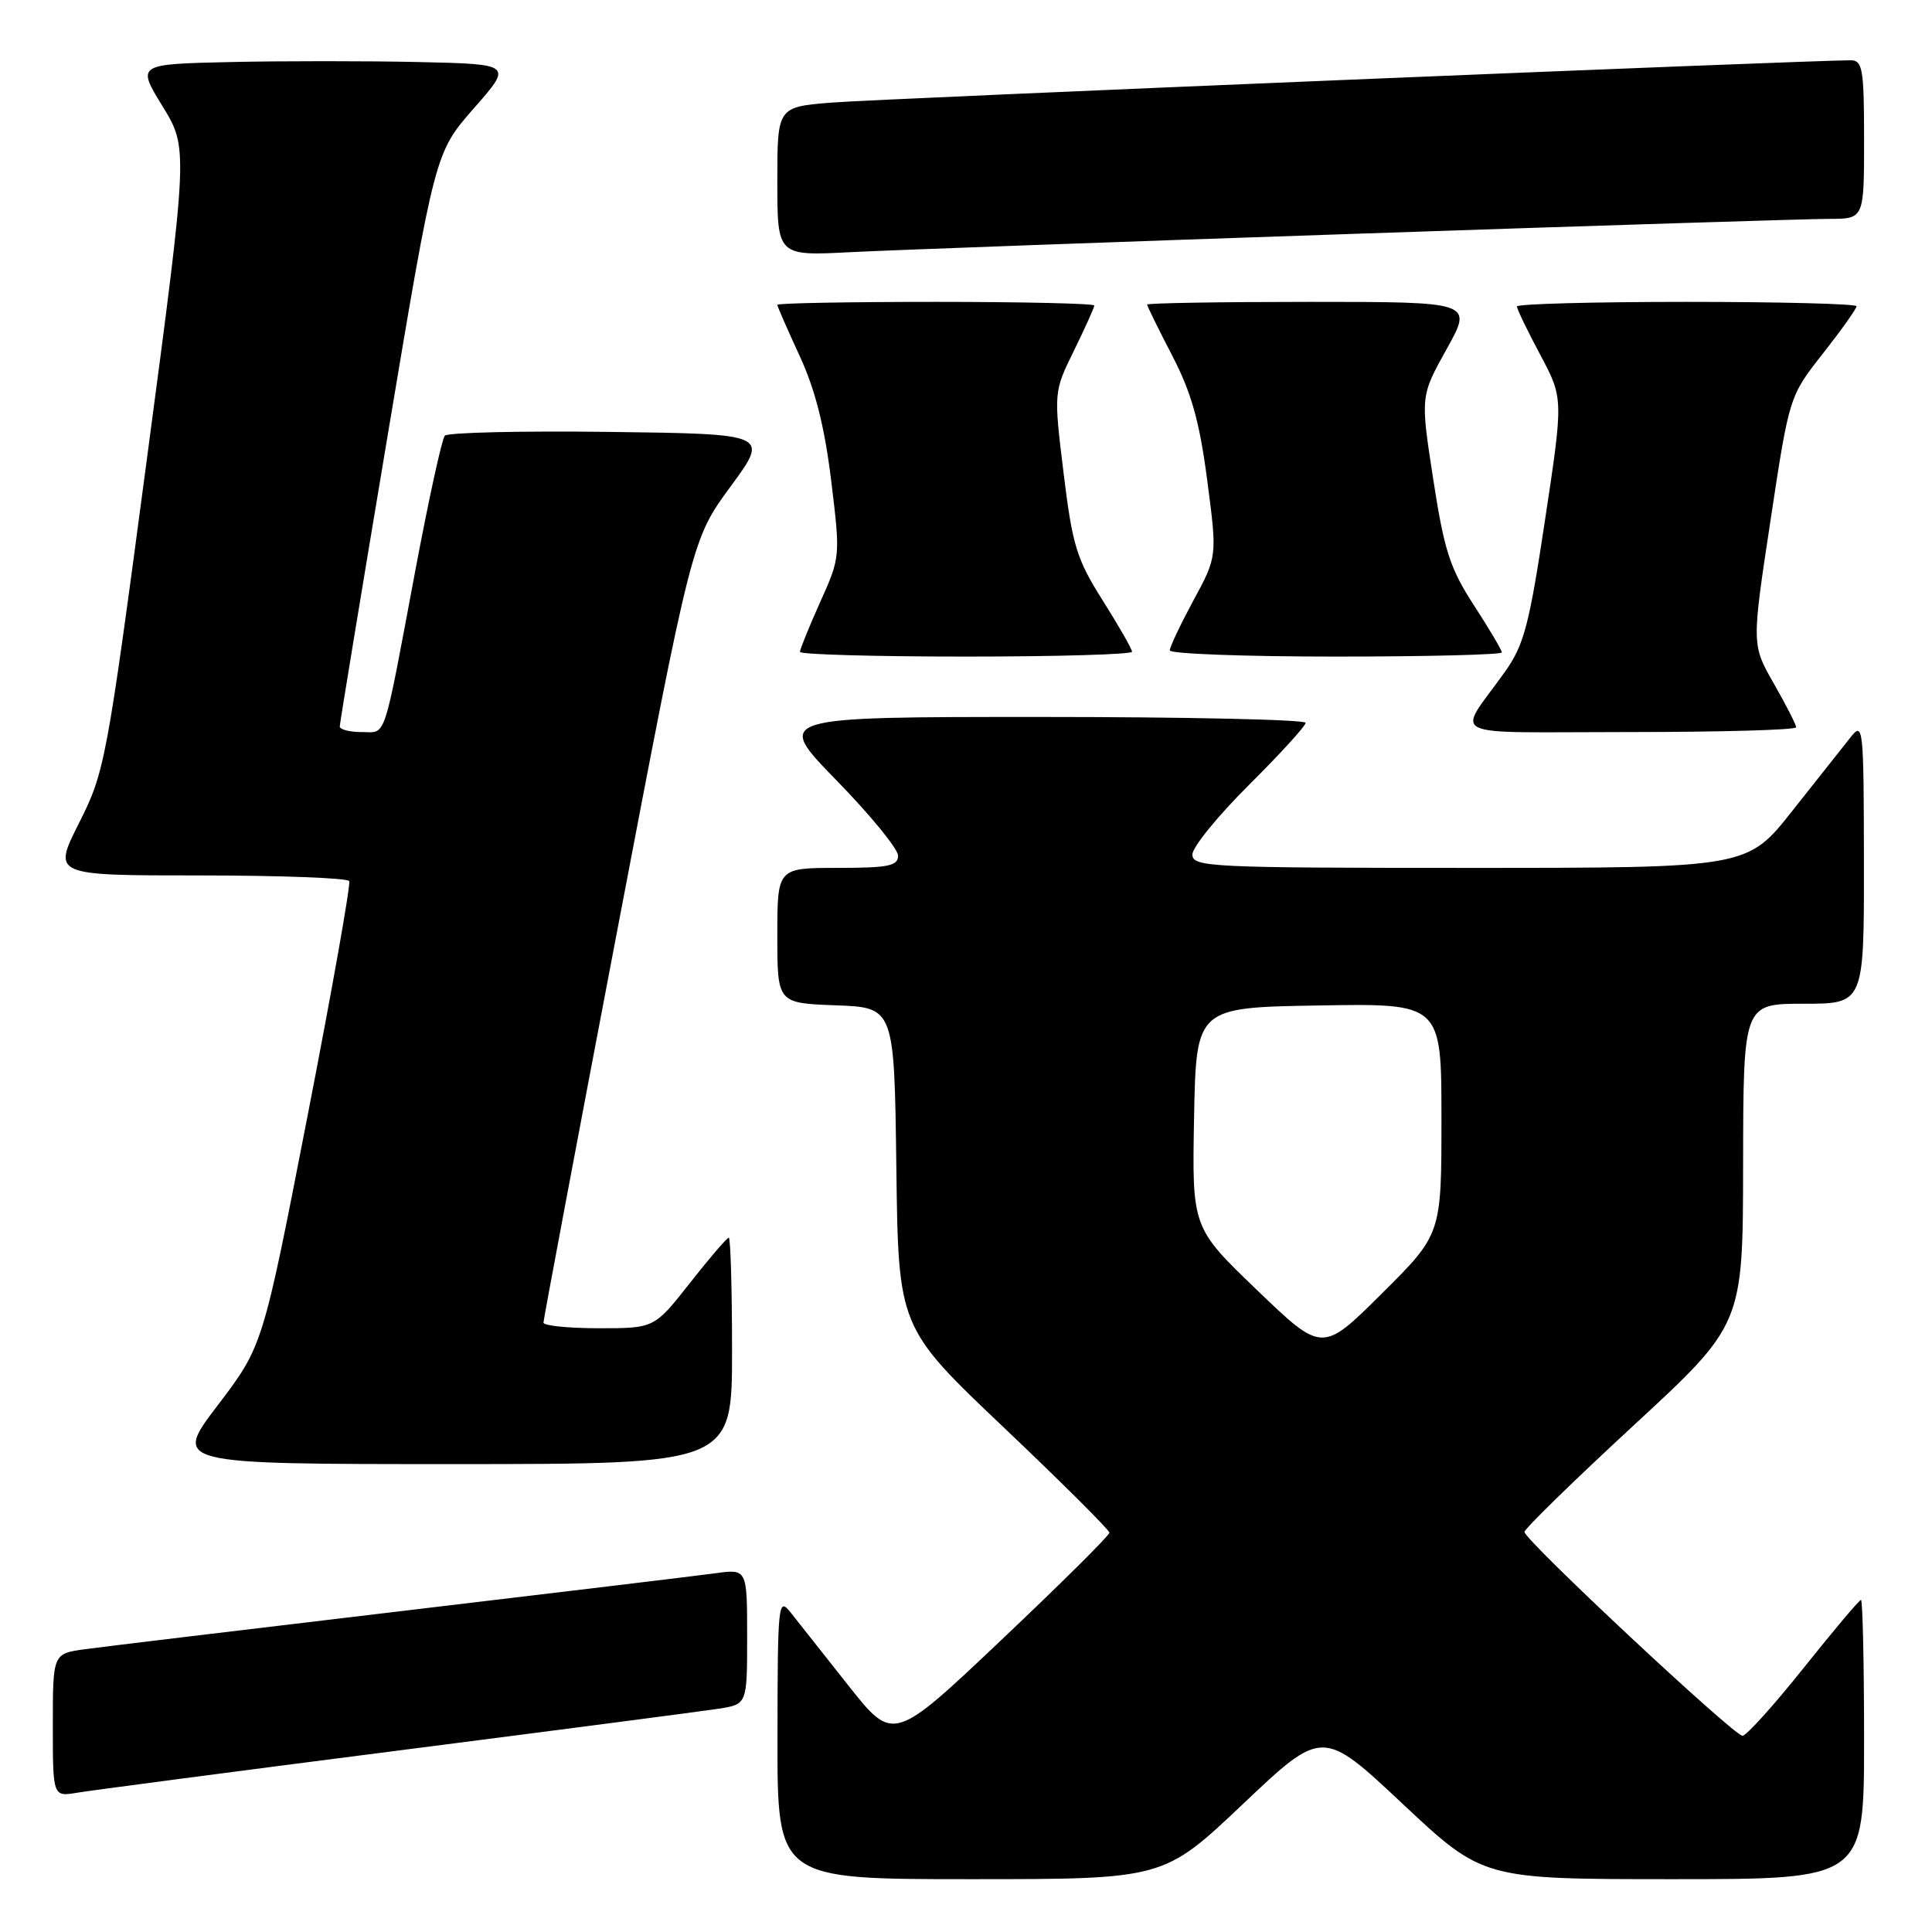 <?xml version="1.0" encoding="UTF-8" standalone="no"?>
<!DOCTYPE svg PUBLIC "-//W3C//DTD SVG 1.1//EN" "http://www.w3.org/Graphics/SVG/1.1/DTD/svg11.dtd" >
<svg xmlns="http://www.w3.org/2000/svg" xmlns:xlink="http://www.w3.org/1999/xlink" version="1.1" viewBox="0 0 256 256">
 <g >
 <path fill="currentColor"
d=" M 164.71 239.03 C 175.24 229.06 175.24 229.06 185.87 239.03 C 196.50 249.00 196.50 249.00 221.75 249.00 C 247.00 249.00 247.00 249.00 247.00 230.50 C 247.00 220.32 246.81 212.00 246.59 212.00 C 246.36 212.00 242.95 216.05 239.00 221.00 C 235.05 225.95 231.40 230.00 230.89 230.00 C 229.75 230.00 202.00 204.06 202.00 202.99 C 202.00 202.58 208.51 196.22 216.47 188.87 C 230.95 175.50 230.95 175.50 230.97 154.25 C 231.00 133.00 231.00 133.00 239.00 133.00 C 247.00 133.00 247.00 133.00 246.98 114.25 C 246.96 96.31 246.88 95.59 245.23 97.67 C 244.28 98.87 240.81 103.26 237.51 107.42 C 231.53 115.00 231.53 115.00 194.76 115.00 C 160.22 115.00 158.00 114.89 158.00 113.22 C 158.00 112.25 161.38 108.10 165.50 104.00 C 169.62 99.90 173.00 96.20 173.00 95.78 C 173.00 95.35 157.17 95.00 137.82 95.00 C 102.65 95.00 102.65 95.00 110.82 103.38 C 115.32 107.99 119.00 112.49 119.00 113.38 C 119.00 114.74 117.71 115.00 111.00 115.00 C 103.00 115.00 103.00 115.00 103.00 123.96 C 103.00 132.92 103.00 132.92 110.75 133.21 C 118.50 133.50 118.50 133.50 118.77 154.69 C 119.04 175.89 119.04 175.89 133.02 189.16 C 140.71 196.46 147.00 202.73 147.00 203.09 C 147.00 203.46 140.56 209.85 132.68 217.31 C 118.37 230.86 118.37 230.86 112.43 223.36 C 109.17 219.23 105.72 214.87 104.77 213.67 C 103.12 211.59 103.04 212.31 103.02 230.25 C 103.00 249.00 103.00 249.00 128.60 249.00 C 154.19 249.00 154.19 249.00 164.71 239.03 Z  M 52.50 231.99 C 73.95 229.24 93.19 226.73 95.25 226.41 C 99.00 225.82 99.00 225.82 99.00 216.85 C 99.00 207.88 99.00 207.88 94.75 208.47 C 92.41 208.79 73.62 211.05 53.00 213.50 C 32.38 215.95 13.59 218.21 11.25 218.53 C 7.00 219.12 7.00 219.12 7.00 228.61 C 7.00 238.09 7.00 238.09 10.25 237.54 C 12.04 237.24 31.05 234.74 52.50 231.99 Z  M 97.00 179.00 C 97.00 170.75 96.80 164.00 96.57 164.00 C 96.33 164.00 94.01 166.70 91.42 170.00 C 86.70 176.00 86.70 176.00 79.35 176.00 C 75.31 176.00 72.00 175.66 72.01 175.25 C 72.02 174.84 76.44 151.31 81.85 122.97 C 91.68 71.45 91.68 71.45 96.80 64.47 C 101.93 57.50 101.93 57.50 80.78 57.23 C 69.15 57.08 59.33 57.31 58.94 57.73 C 58.56 58.15 56.81 66.15 55.05 75.50 C 50.69 98.73 51.26 97.00 47.89 97.00 C 46.30 97.00 45.01 96.66 45.02 96.25 C 45.03 95.84 47.87 78.56 51.34 57.86 C 57.64 20.22 57.64 20.22 62.78 14.36 C 67.93 8.50 67.93 8.50 55.46 8.22 C 48.61 8.07 37.40 8.07 30.56 8.22 C 18.12 8.50 18.12 8.50 21.53 14.07 C 24.94 19.63 24.94 19.63 19.46 60.86 C 14.12 101.05 13.89 102.26 10.48 109.04 C 6.97 116.00 6.97 116.00 26.43 116.00 C 37.13 116.00 46.06 116.34 46.27 116.75 C 46.49 117.16 44.00 131.19 40.74 147.93 C 34.82 178.35 34.82 178.35 28.87 186.18 C 22.91 194.00 22.91 194.00 59.96 194.00 C 97.00 194.00 97.00 194.00 97.00 179.00 Z  M 238.00 96.37 C 238.00 96.03 236.67 93.42 235.05 90.59 C 232.10 85.43 232.10 85.43 234.60 68.97 C 237.09 52.51 237.09 52.51 241.55 46.84 C 244.00 43.72 246.00 40.91 246.00 40.58 C 246.00 40.26 235.88 40.00 223.50 40.00 C 211.12 40.00 201.00 40.27 201.00 40.61 C 201.00 40.95 202.39 43.82 204.08 46.99 C 207.16 52.77 207.16 52.77 204.73 68.86 C 202.62 82.89 201.94 85.46 199.41 89.02 C 193.00 98.03 190.88 97.00 215.88 97.00 C 228.05 97.00 238.00 96.72 238.00 96.37 Z  M 150.00 86.36 C 150.00 86.00 148.25 82.95 146.12 79.57 C 142.65 74.08 142.11 72.31 140.93 62.68 C 139.62 51.93 139.62 51.93 142.31 46.45 C 143.79 43.43 145.00 40.74 145.00 40.48 C 145.00 40.22 135.55 40.00 124.00 40.00 C 112.45 40.00 103.00 40.17 103.00 40.39 C 103.00 40.60 104.33 43.64 105.95 47.14 C 108.02 51.63 109.25 56.48 110.13 63.64 C 111.36 73.74 111.36 73.82 108.68 79.77 C 107.21 83.06 106.00 86.03 106.00 86.38 C 106.00 86.72 115.90 87.00 128.00 87.00 C 140.10 87.00 150.00 86.71 150.00 86.36 Z  M 199.00 86.45 C 199.00 86.15 197.34 83.34 195.30 80.20 C 192.13 75.31 191.36 72.94 189.91 63.50 C 188.21 52.50 188.21 52.50 191.69 46.25 C 195.17 40.00 195.17 40.00 173.59 40.00 C 161.71 40.00 152.00 40.16 152.00 40.36 C 152.00 40.55 153.49 43.59 155.32 47.11 C 157.87 52.04 158.94 55.82 159.96 63.62 C 161.29 73.74 161.29 73.74 158.14 79.55 C 156.42 82.74 155.00 85.73 155.00 86.18 C 155.00 86.63 164.90 87.00 177.00 87.00 C 189.10 87.00 199.00 86.75 199.00 86.45 Z  M 180.14 30.96 C 211.85 29.88 239.86 29.00 242.39 29.00 C 247.00 29.00 247.00 29.00 247.00 18.50 C 247.00 9.17 246.80 8.00 245.25 7.99 C 240.34 7.95 116.47 13.09 110.25 13.59 C 103.00 14.17 103.00 14.17 103.00 24.04 C 103.00 33.92 103.00 33.92 112.75 33.41 C 118.11 33.14 148.44 32.03 180.14 30.96 Z  M 166.58 170.96 C 157.95 162.67 157.95 162.67 158.22 148.09 C 158.50 133.50 158.50 133.50 174.75 133.23 C 191.00 132.95 191.00 132.95 191.00 148.25 C 191.00 163.55 191.00 163.55 183.10 171.40 C 175.21 179.25 175.21 179.25 166.58 170.96 Z "/>
</g>
</svg>